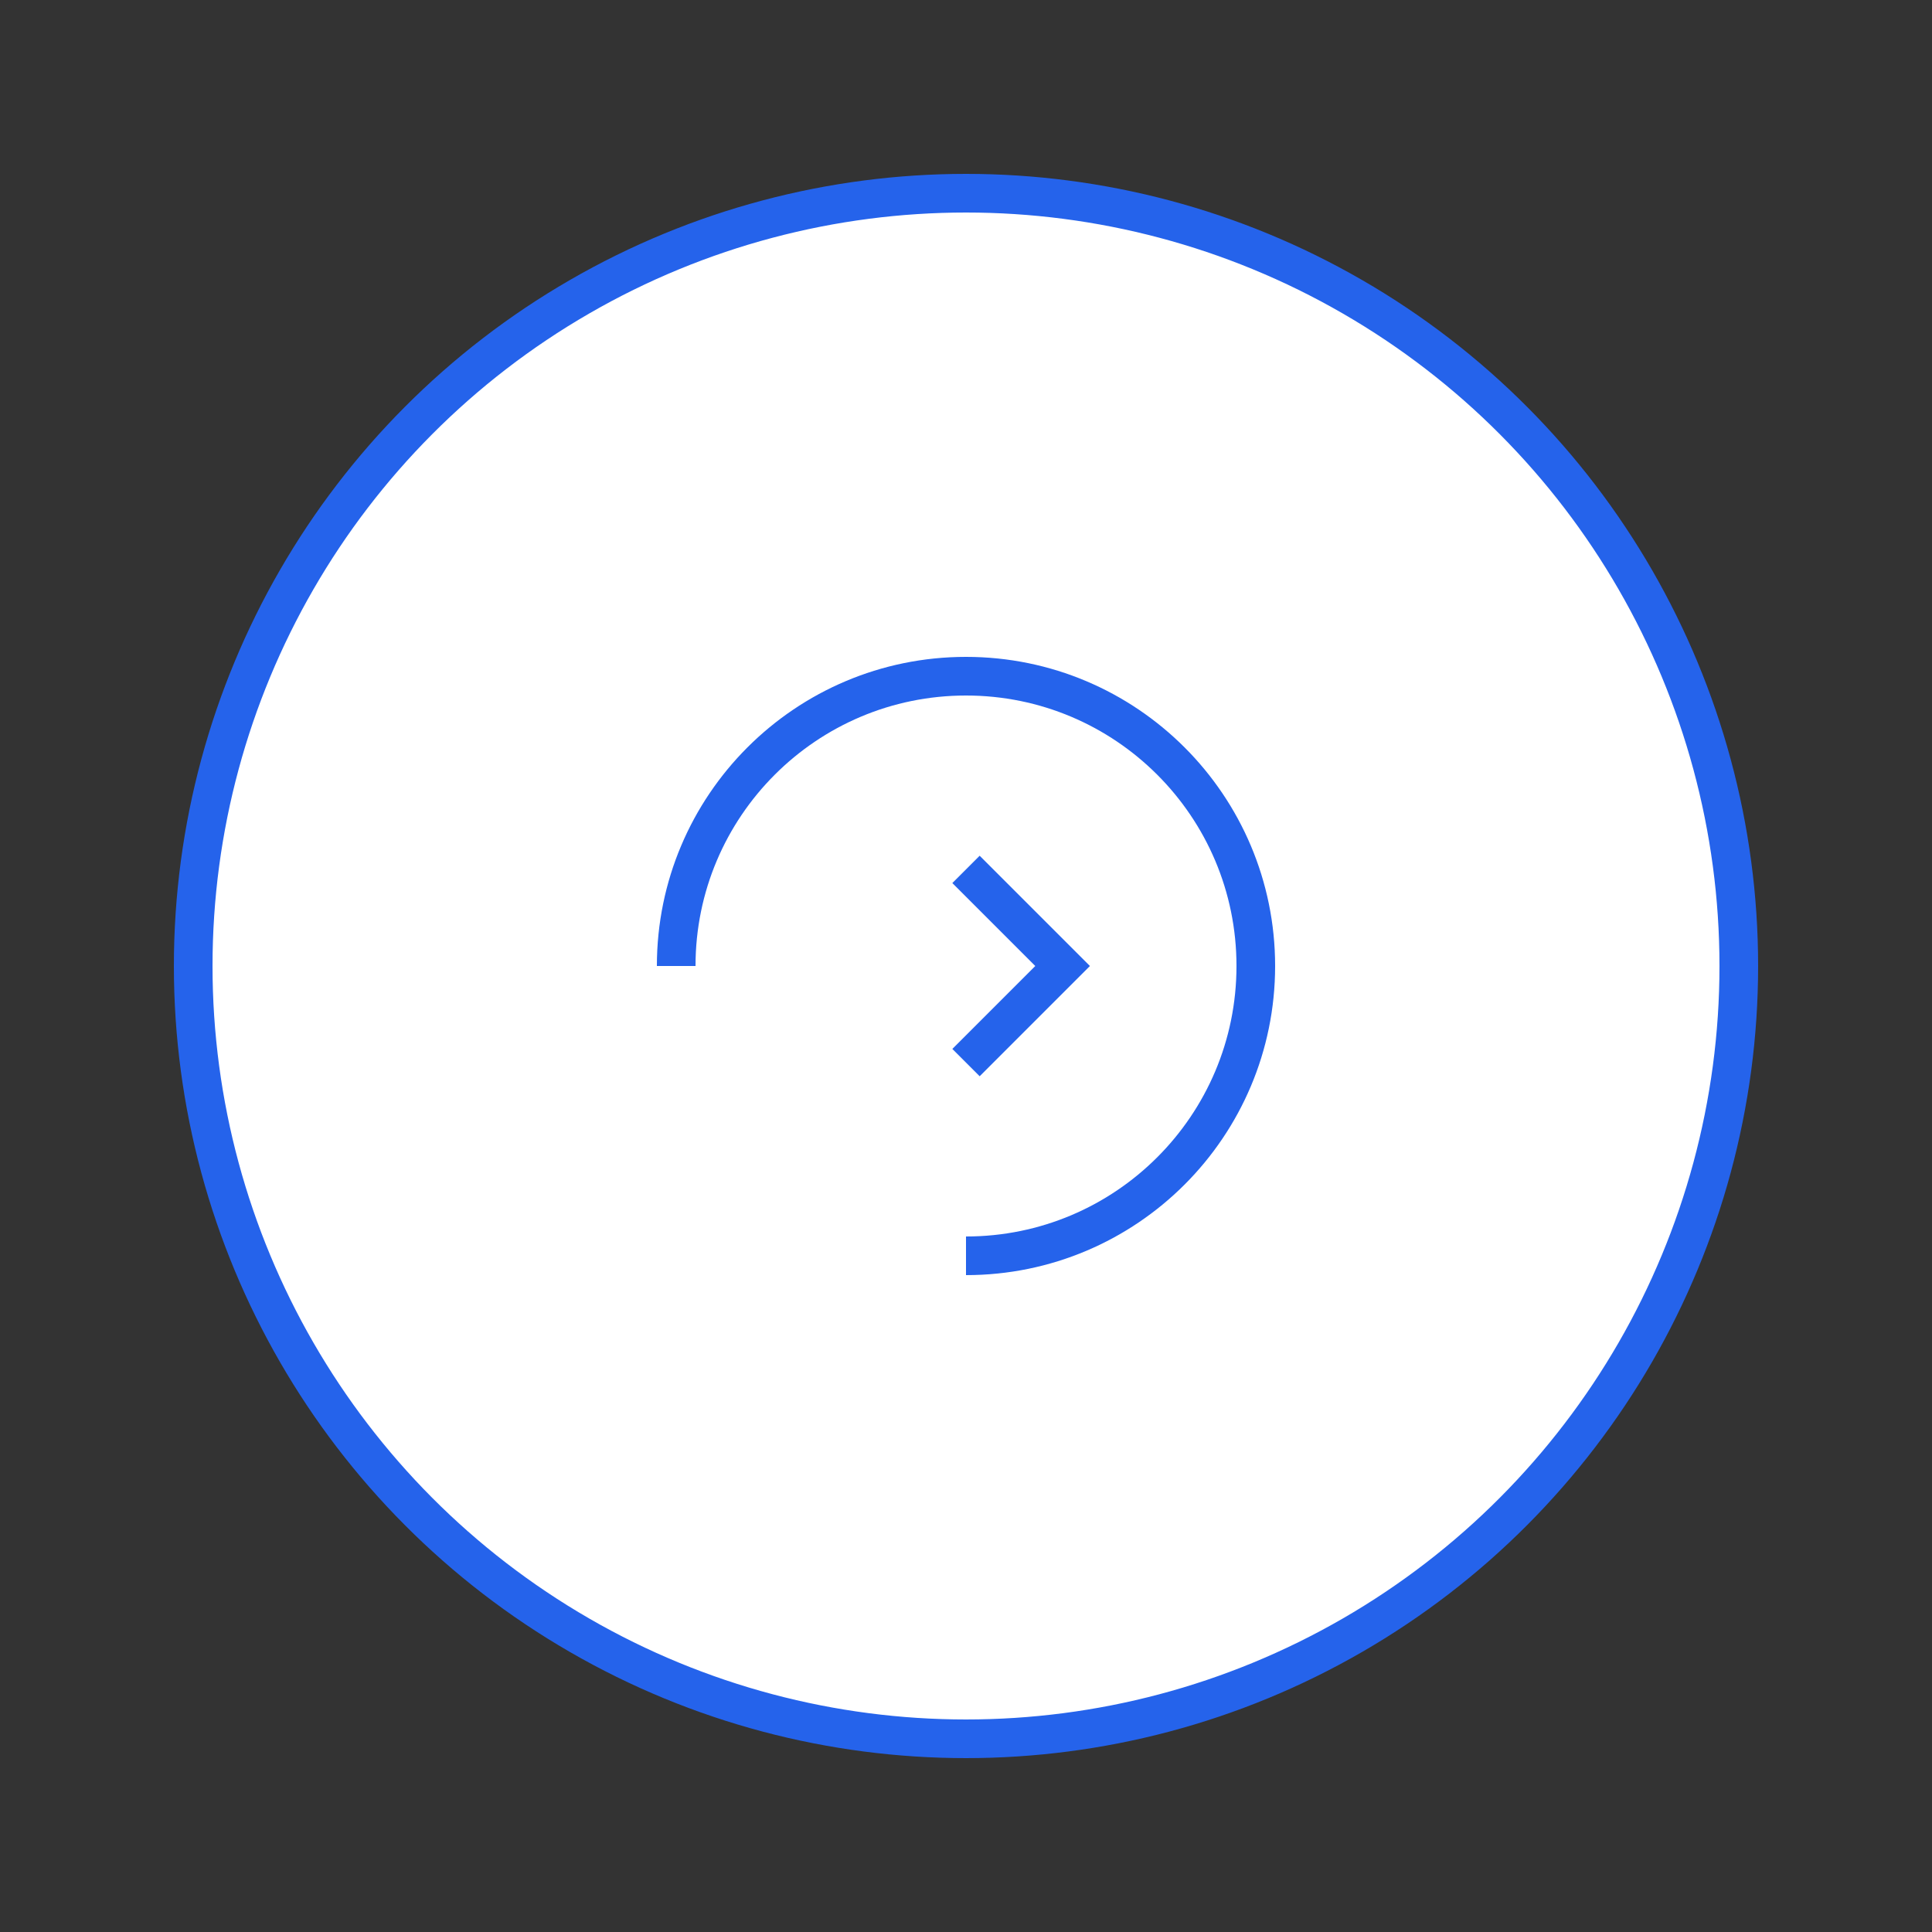 <?xml version="1.0" encoding="UTF-8"?>
<svg width="200" height="200" viewBox="0 0 200 200" fill="none" xmlns="http://www.w3.org/2000/svg">
  <rect x="0" y="0" width="200" height="200" fill="#333333" stroke="none"/>
  <circle cx="100" cy="100" r="80" stroke="#2563eb" stroke-width="4" fill="white"/>
  <path d="M70 100C70 83.431 83.431 70 100 70C116.569 70 130 83.431 130 100C130 116.569 116.569 130 100 130" stroke="#2563eb" stroke-width="4"/>
  <path d="M100 90L110 100L100 110" stroke="#2563eb" stroke-width="4"/>
</svg>

